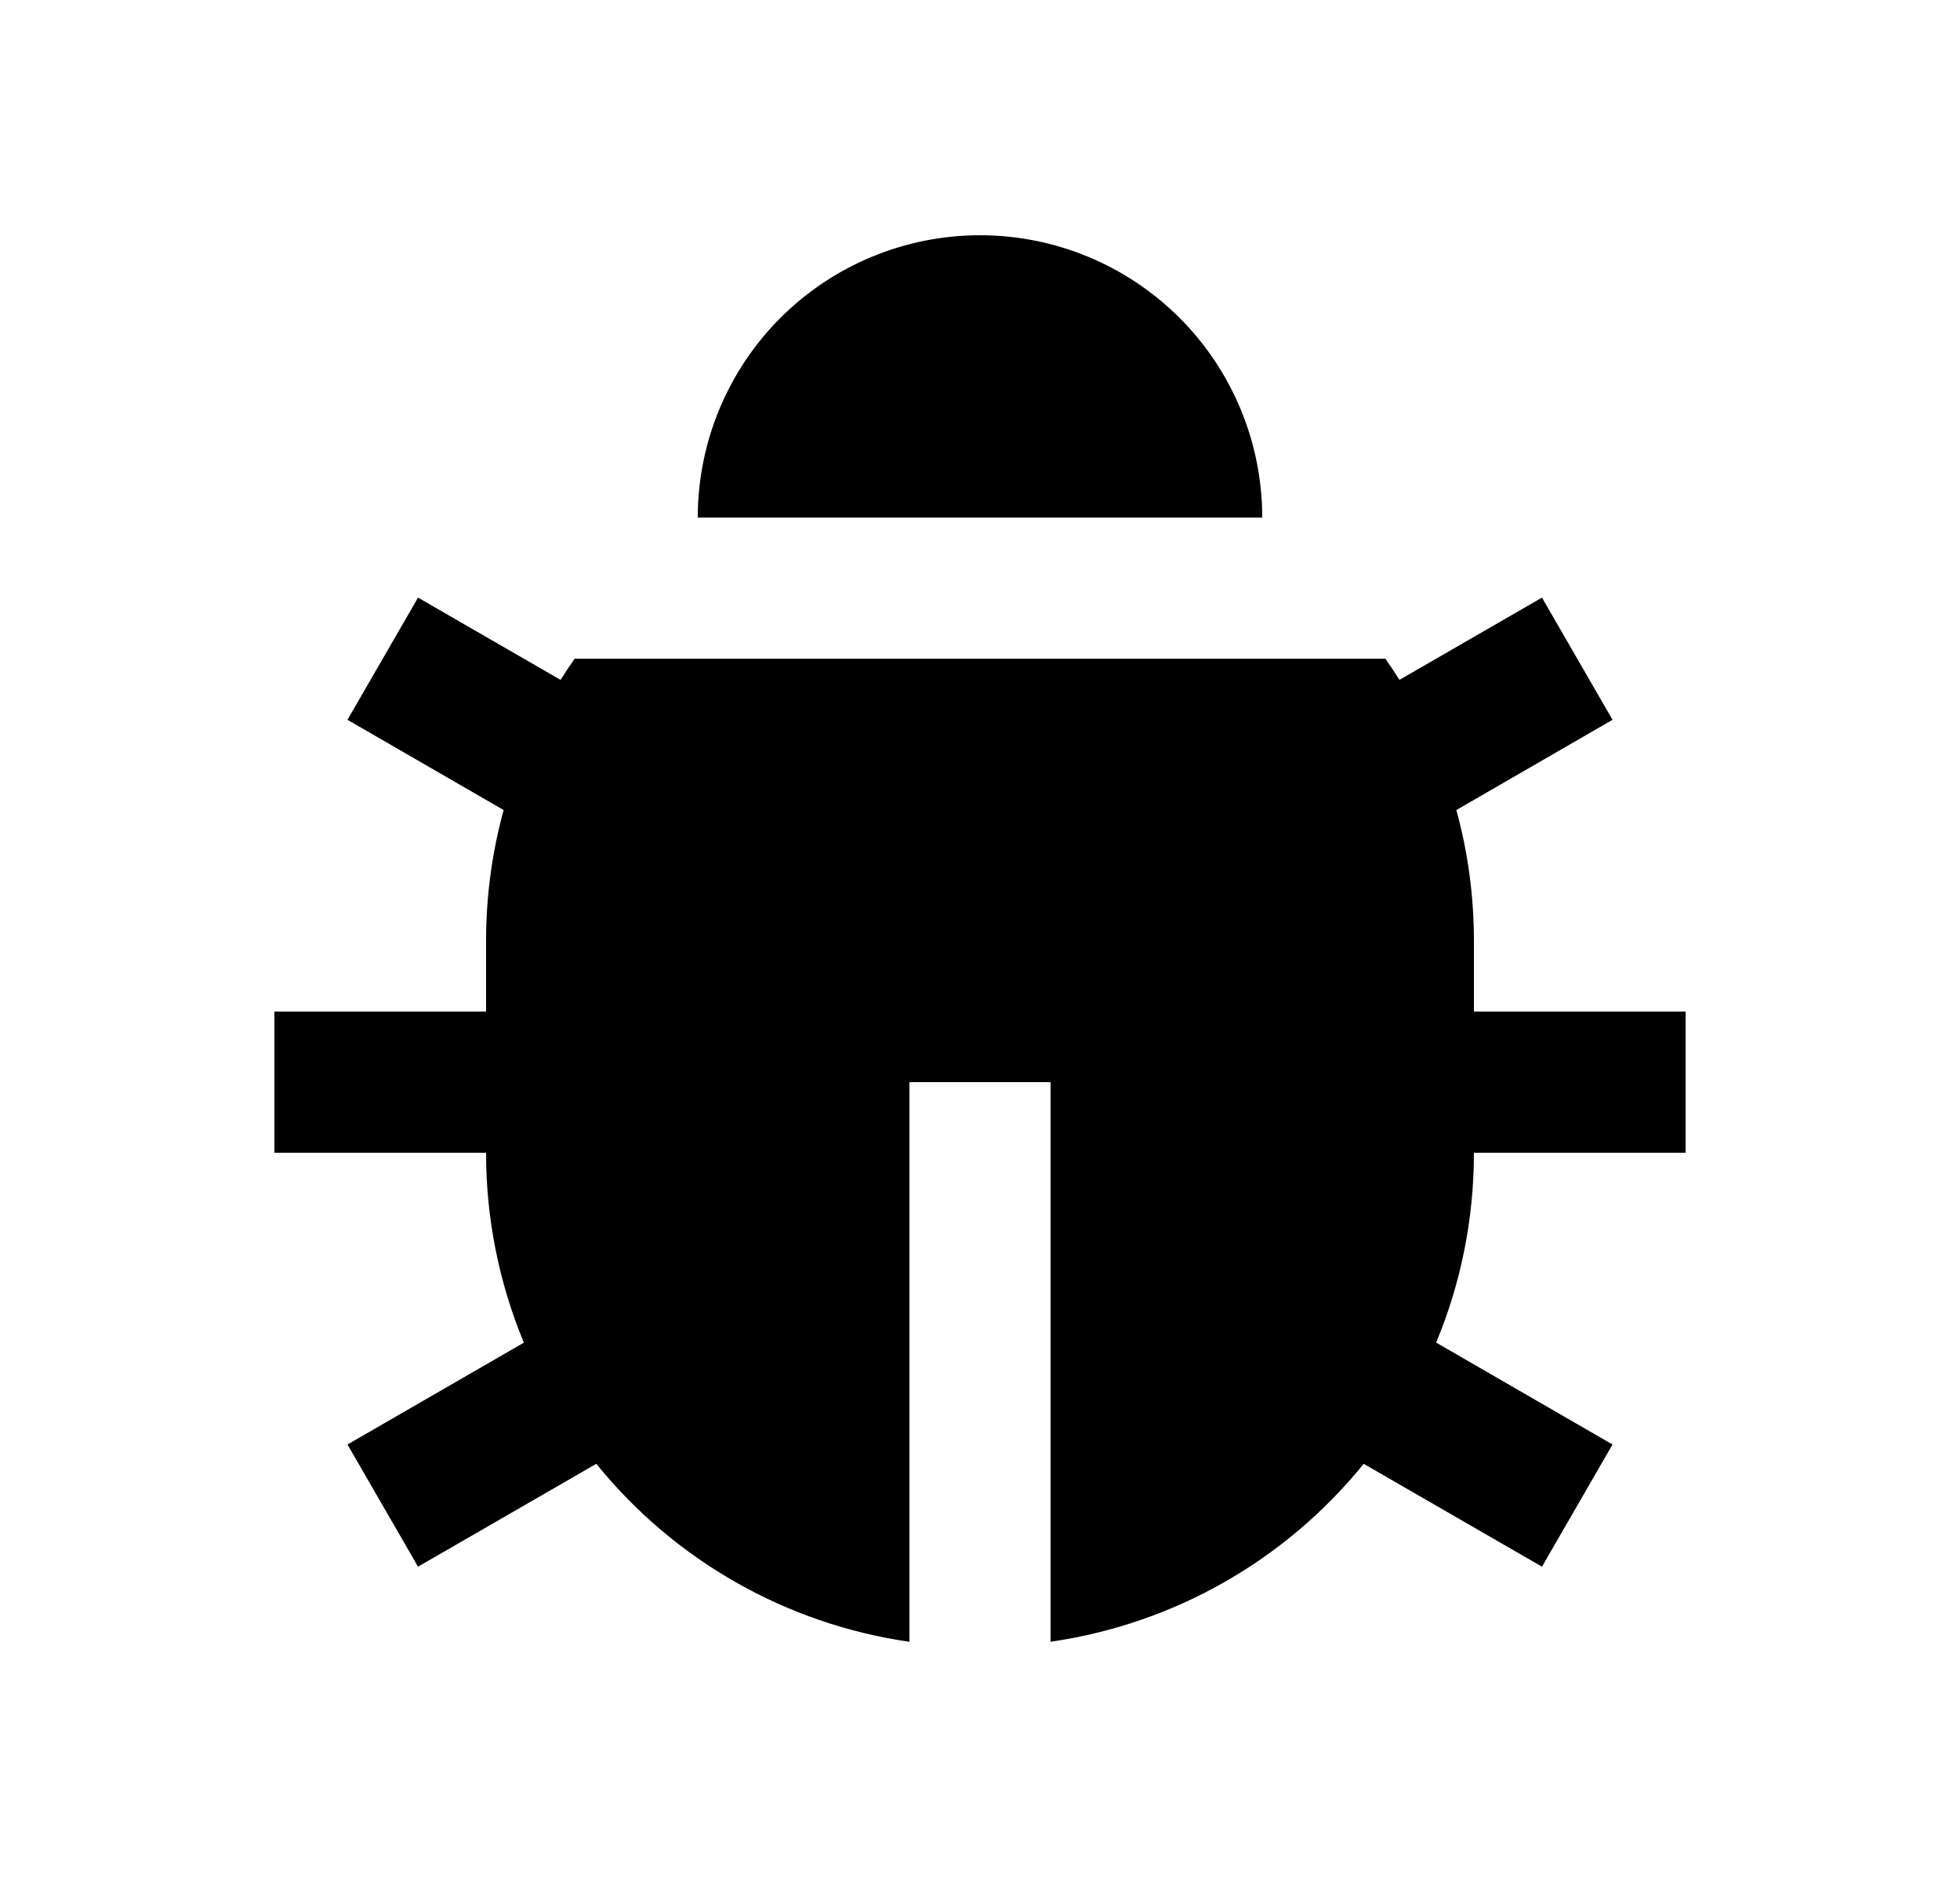 <svg width="25" height="24" viewBox="0 0 25 24" fill="none" xmlns="http://www.w3.org/2000/svg">
<path d="M7.15 8.67C7.208 8.578 7.268 8.488 7.33 8.4H17.671C17.733 8.488 17.792 8.579 17.85 8.67L19.668 7.621L20.568 9.179L18.576 10.33C18.722 10.861 18.8 11.421 18.8 12V12.9H21.5V14.7H18.8C18.8 15.558 18.629 16.376 18.318 17.121L20.568 18.421L19.668 19.979L17.394 18.667C16.396 19.9 14.97 20.71 13.4 20.936V13.8H11.6V20.937C10.03 20.711 8.604 19.9 7.606 18.667L5.332 19.979L4.432 18.421L6.682 17.122C6.363 16.355 6.199 15.531 6.2 14.7H3.5V12.9H6.2V12C6.2 11.421 6.278 10.861 6.424 10.33L4.432 9.179L5.332 7.621L7.15 8.67ZM8.9 6.6C8.9 5.645 9.279 4.73 9.954 4.054C10.63 3.379 11.545 3 12.5 3C13.455 3 14.37 3.379 15.046 4.054C15.721 4.73 16.1 5.645 16.1 6.6H8.9Z" fill="#0A0D14" style="fill:#0A0D14;fill:color(display-p3 0.039 0.051 0.078);fill-opacity:1;"/>
</svg>
